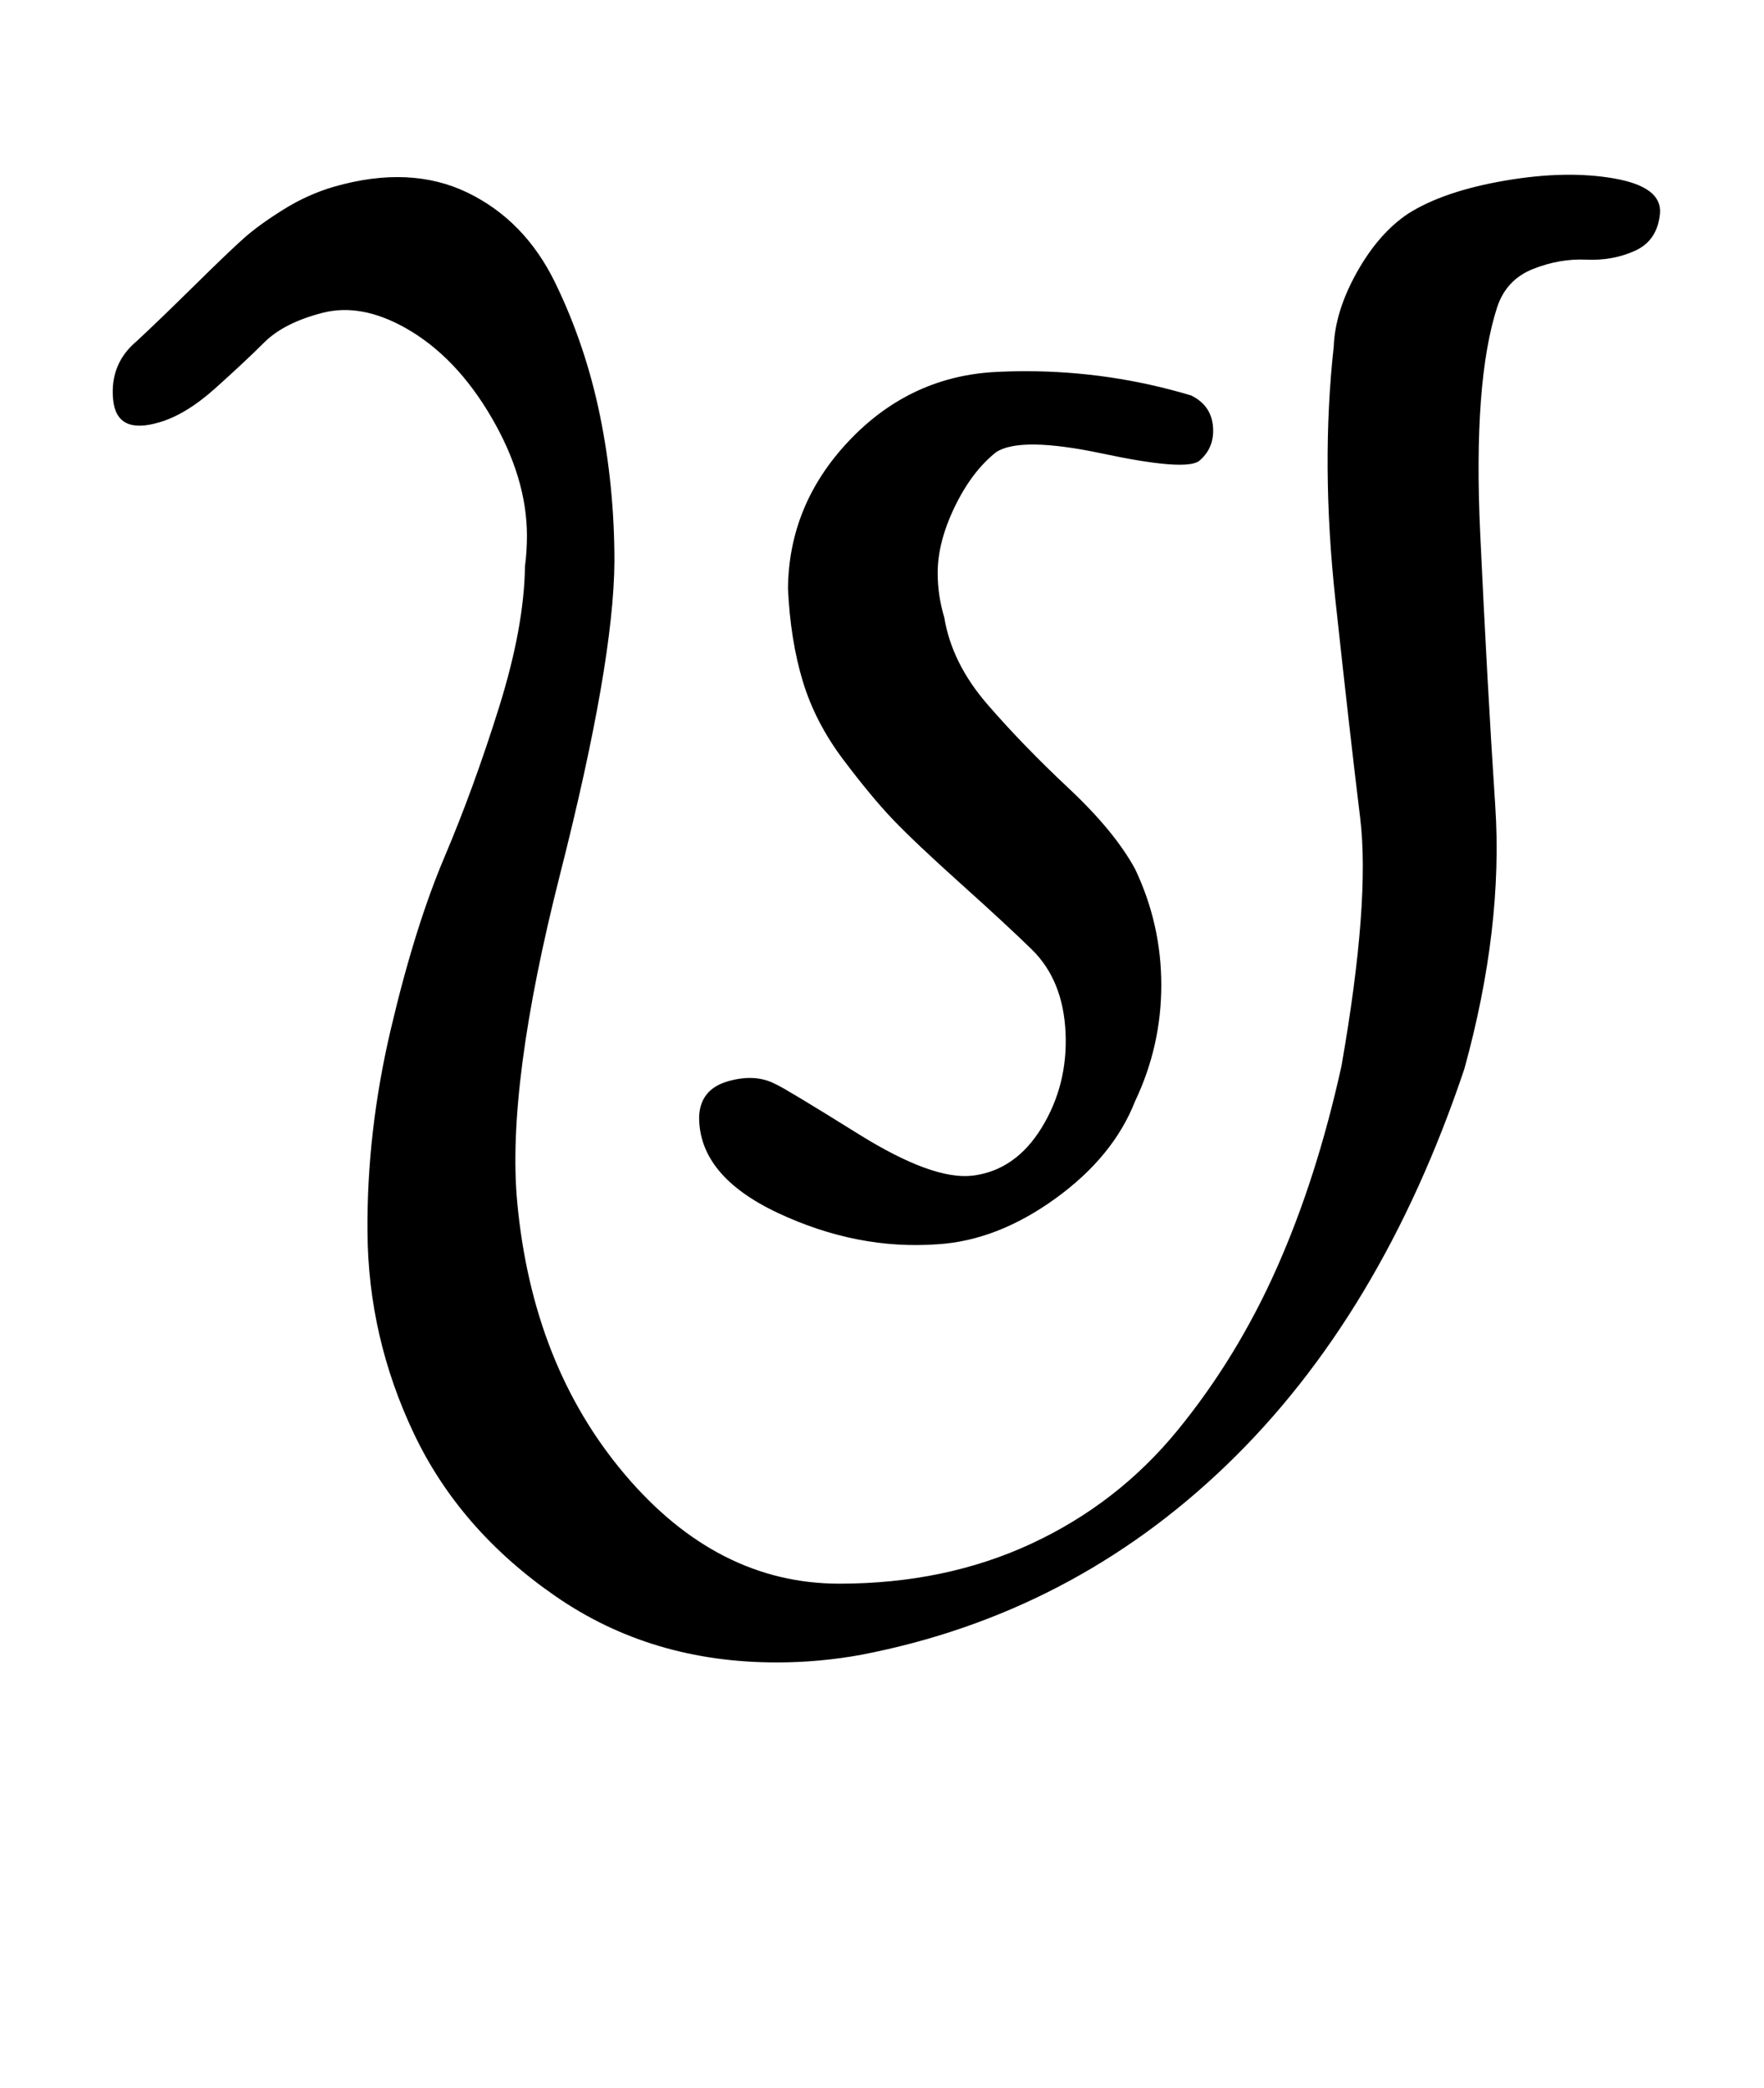 <?xml version="1.0" standalone="no"?>
<!DOCTYPE svg PUBLIC "-//W3C//DTD SVG 1.1//EN" "http://www.w3.org/Graphics/SVG/1.1/DTD/svg11.dtd" >
<svg xmlns="http://www.w3.org/2000/svg" xmlns:xlink="http://www.w3.org/1999/xlink" version="1.1" viewBox="-10 0 845 1000">
  <g transform="matrix(1 0 0 -1 0 800)">
   <path fill="currentColor"
d="M362.32 3.714q-60.077 -0.136 -106.069 31.599q-45.992 31.733 -67.956 77.946q-21.964 46.214 -22.26 96.741q-0.386 47.871 11.159 96.953q11.546 49.081 25.682 82.415t26.176 71.835q12.039 38.501 12.412 67.368
q0.957 7.351 0.957 14.765q0 27.623 -17.023 56.782t-41.077 42.739q-21.411 12.062 -39.852 7.29t-27.826 -14.112q-9.385 -9.34 -23.486 -21.986t-26.835 -16.335q-20.534 -6.12 -22.143 10.965q-1.607 17.085 11.286 27.893
q10.678 9.915 27.488 26.481t23.881 22.855q7.069 6.289 18.798 13.637t24.404 11.027q36.435 10.453 63.916 -2.845q27.481 -13.299 42.029 -43.234q14.548 -29.935 21.443 -63.65q6.896 -33.715 6.896 -69.699
q-0.26 -48.555 -26.006 -149.815q-25.747 -101.261 -20.565 -157.041q7.269 -78.243 51.565 -130.55q44.295 -52.308 102.722 -52.308q50.828 0 92.066 19.186q41.238 19.186 69.836 54.105q28.597 34.92 47.744 78.064
q19.148 43.145 30.925 96.644q13.823 79.019 8.941 118.857q-4.881 39.838 -11.883 104.571t-0.772 121.143q0.655 16.965 11.12 35.633q10.464 18.669 24.594 28.081q17.069 10.773 46.52 15.803q29.452 5.029 52.292 0.966
t21.759 -16.769q-1.241 -12.989 -11.974 -17.835q-10.733 -4.845 -23.423 -4.254t-25.462 -4.486q-12.773 -5.078 -17.142 -18.281q-11.513 -35.584 -8.138 -108.053t7.228 -130.847t-14.804 -125.958q-39.73 -118.338 -113.881 -189.726
q-74.151 -71.387 -174.69 -90.846q-20.101 -3.715 -40.572 -3.715zM533.749 272.571q-10.398 -26.577 -38.191 -46.668q-27.793 -20.092 -56.38 -21.903q-38.516 -2.818 -76.4 14.933q-37.885 17.752 -37.885 45.925
q0.392 13.309 13.714 17.179q13.323 3.869 23.143 -1.465q4.012 -1.675 39.518 -23.796t54.482 -19.918q20.646 2.461 33.23 22.977q12.585 20.517 11.444 45.57t-16.104 39.738q-11.39 11.172 -33.856 31.358
q-22.467 20.186 -32.764 30.986q-10.298 10.801 -23.73 28.625q-13.433 17.824 -19.393 37.501q-5.961 19.678 -7.114 44.387q0.336 40.099 28.883 70.486q28.547 30.389 68.546 33.227q8.175 0.487 16.398 0.487
q40.512 0 79.316 -11.63q10.528 -5.184 10.528 -16.918q0 -8.855 -6.814 -14.511q-6.721 -4.782 -46.052 3.569q-39.332 8.353 -51.091 0.717q-11.594 -9.164 -19.8 -26.108q-8.205 -16.944 -8.205 -31.723
q0 -10.889 3.147 -21.311q3.589 -21.906 20.59 -41.567q17.001 -19.66 39.011 -40.295q22.01 -20.636 31.828 -38.71q12.537 -26.369 12.537 -55.571q0 -29.2 -12.537 -55.571z" />
  </g>

</svg>
